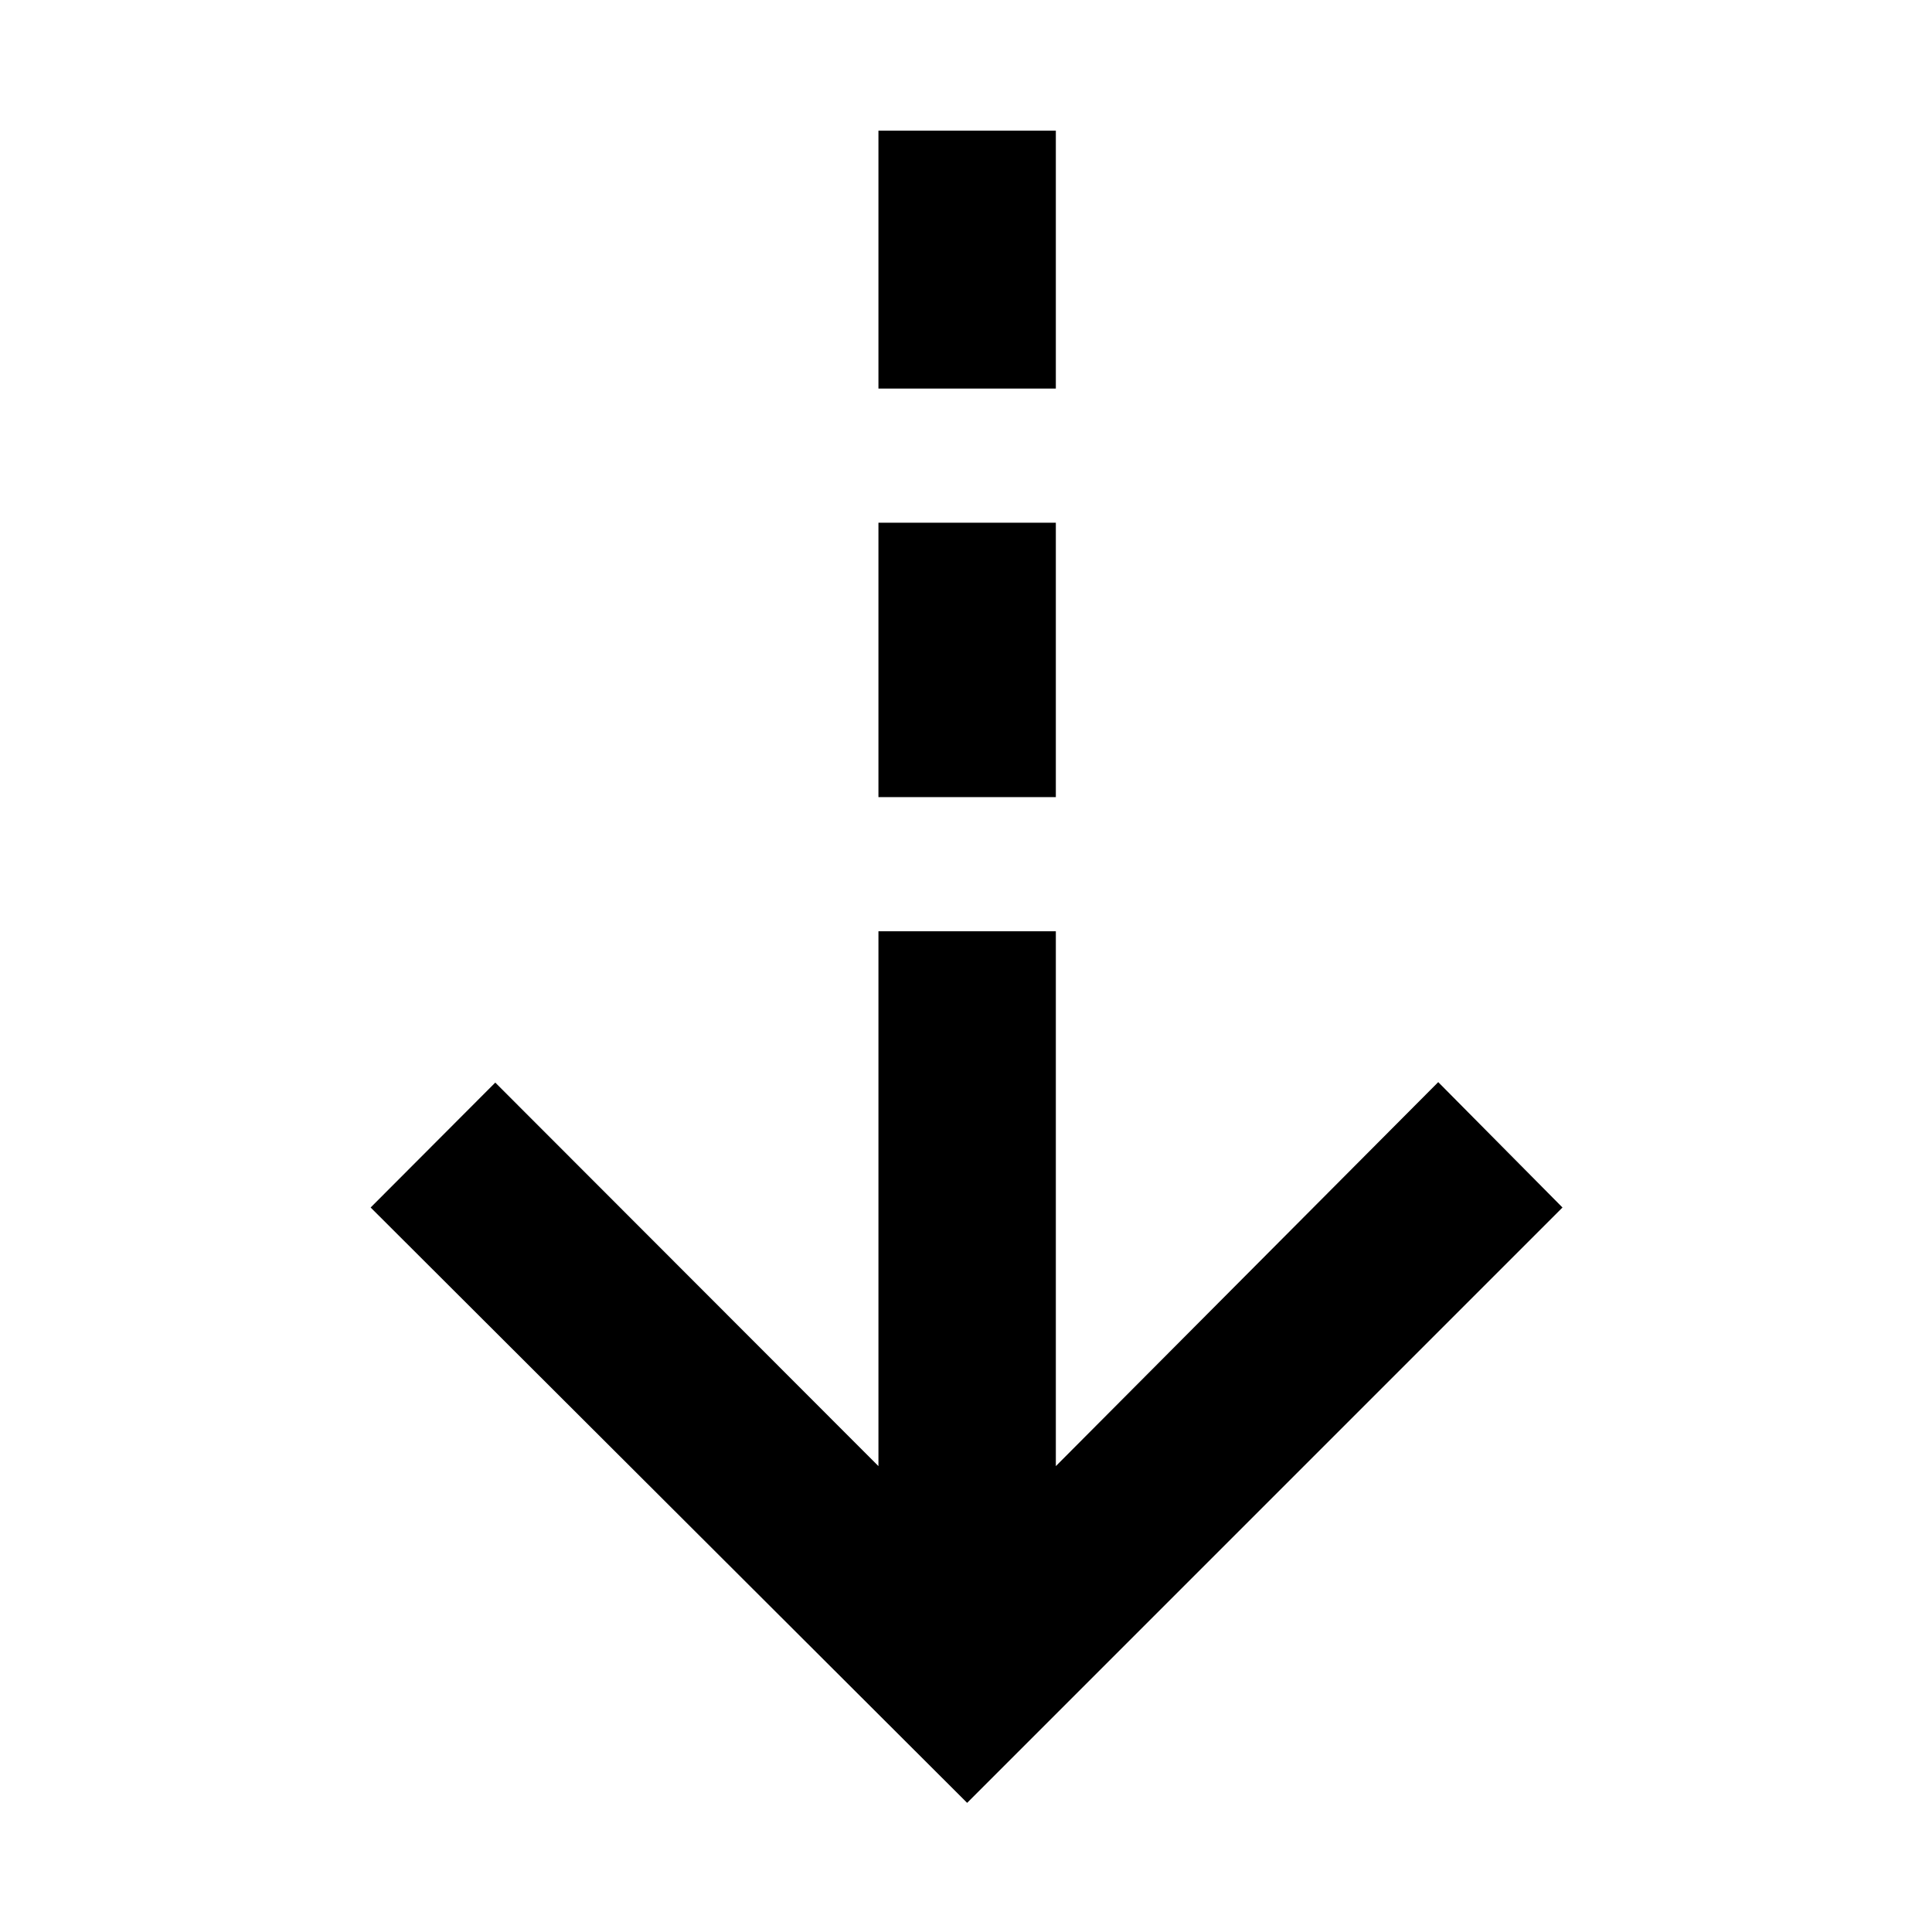 <svg xmlns="http://www.w3.org/2000/svg" height="40" viewBox="0 -960 960 960" width="40"><path d="M480.57-64.17 184.17-360l61.93-62.07 190.39 190.58v-265.76h88.15v265.76L714.65-422.3l61.74 62.3L480.57-64.17Zm-44.08-499.74v-136.35h88.15v136.35h-88.15Zm0-203.02v-128.14h88.15v128.14h-88.15Z"/></svg>